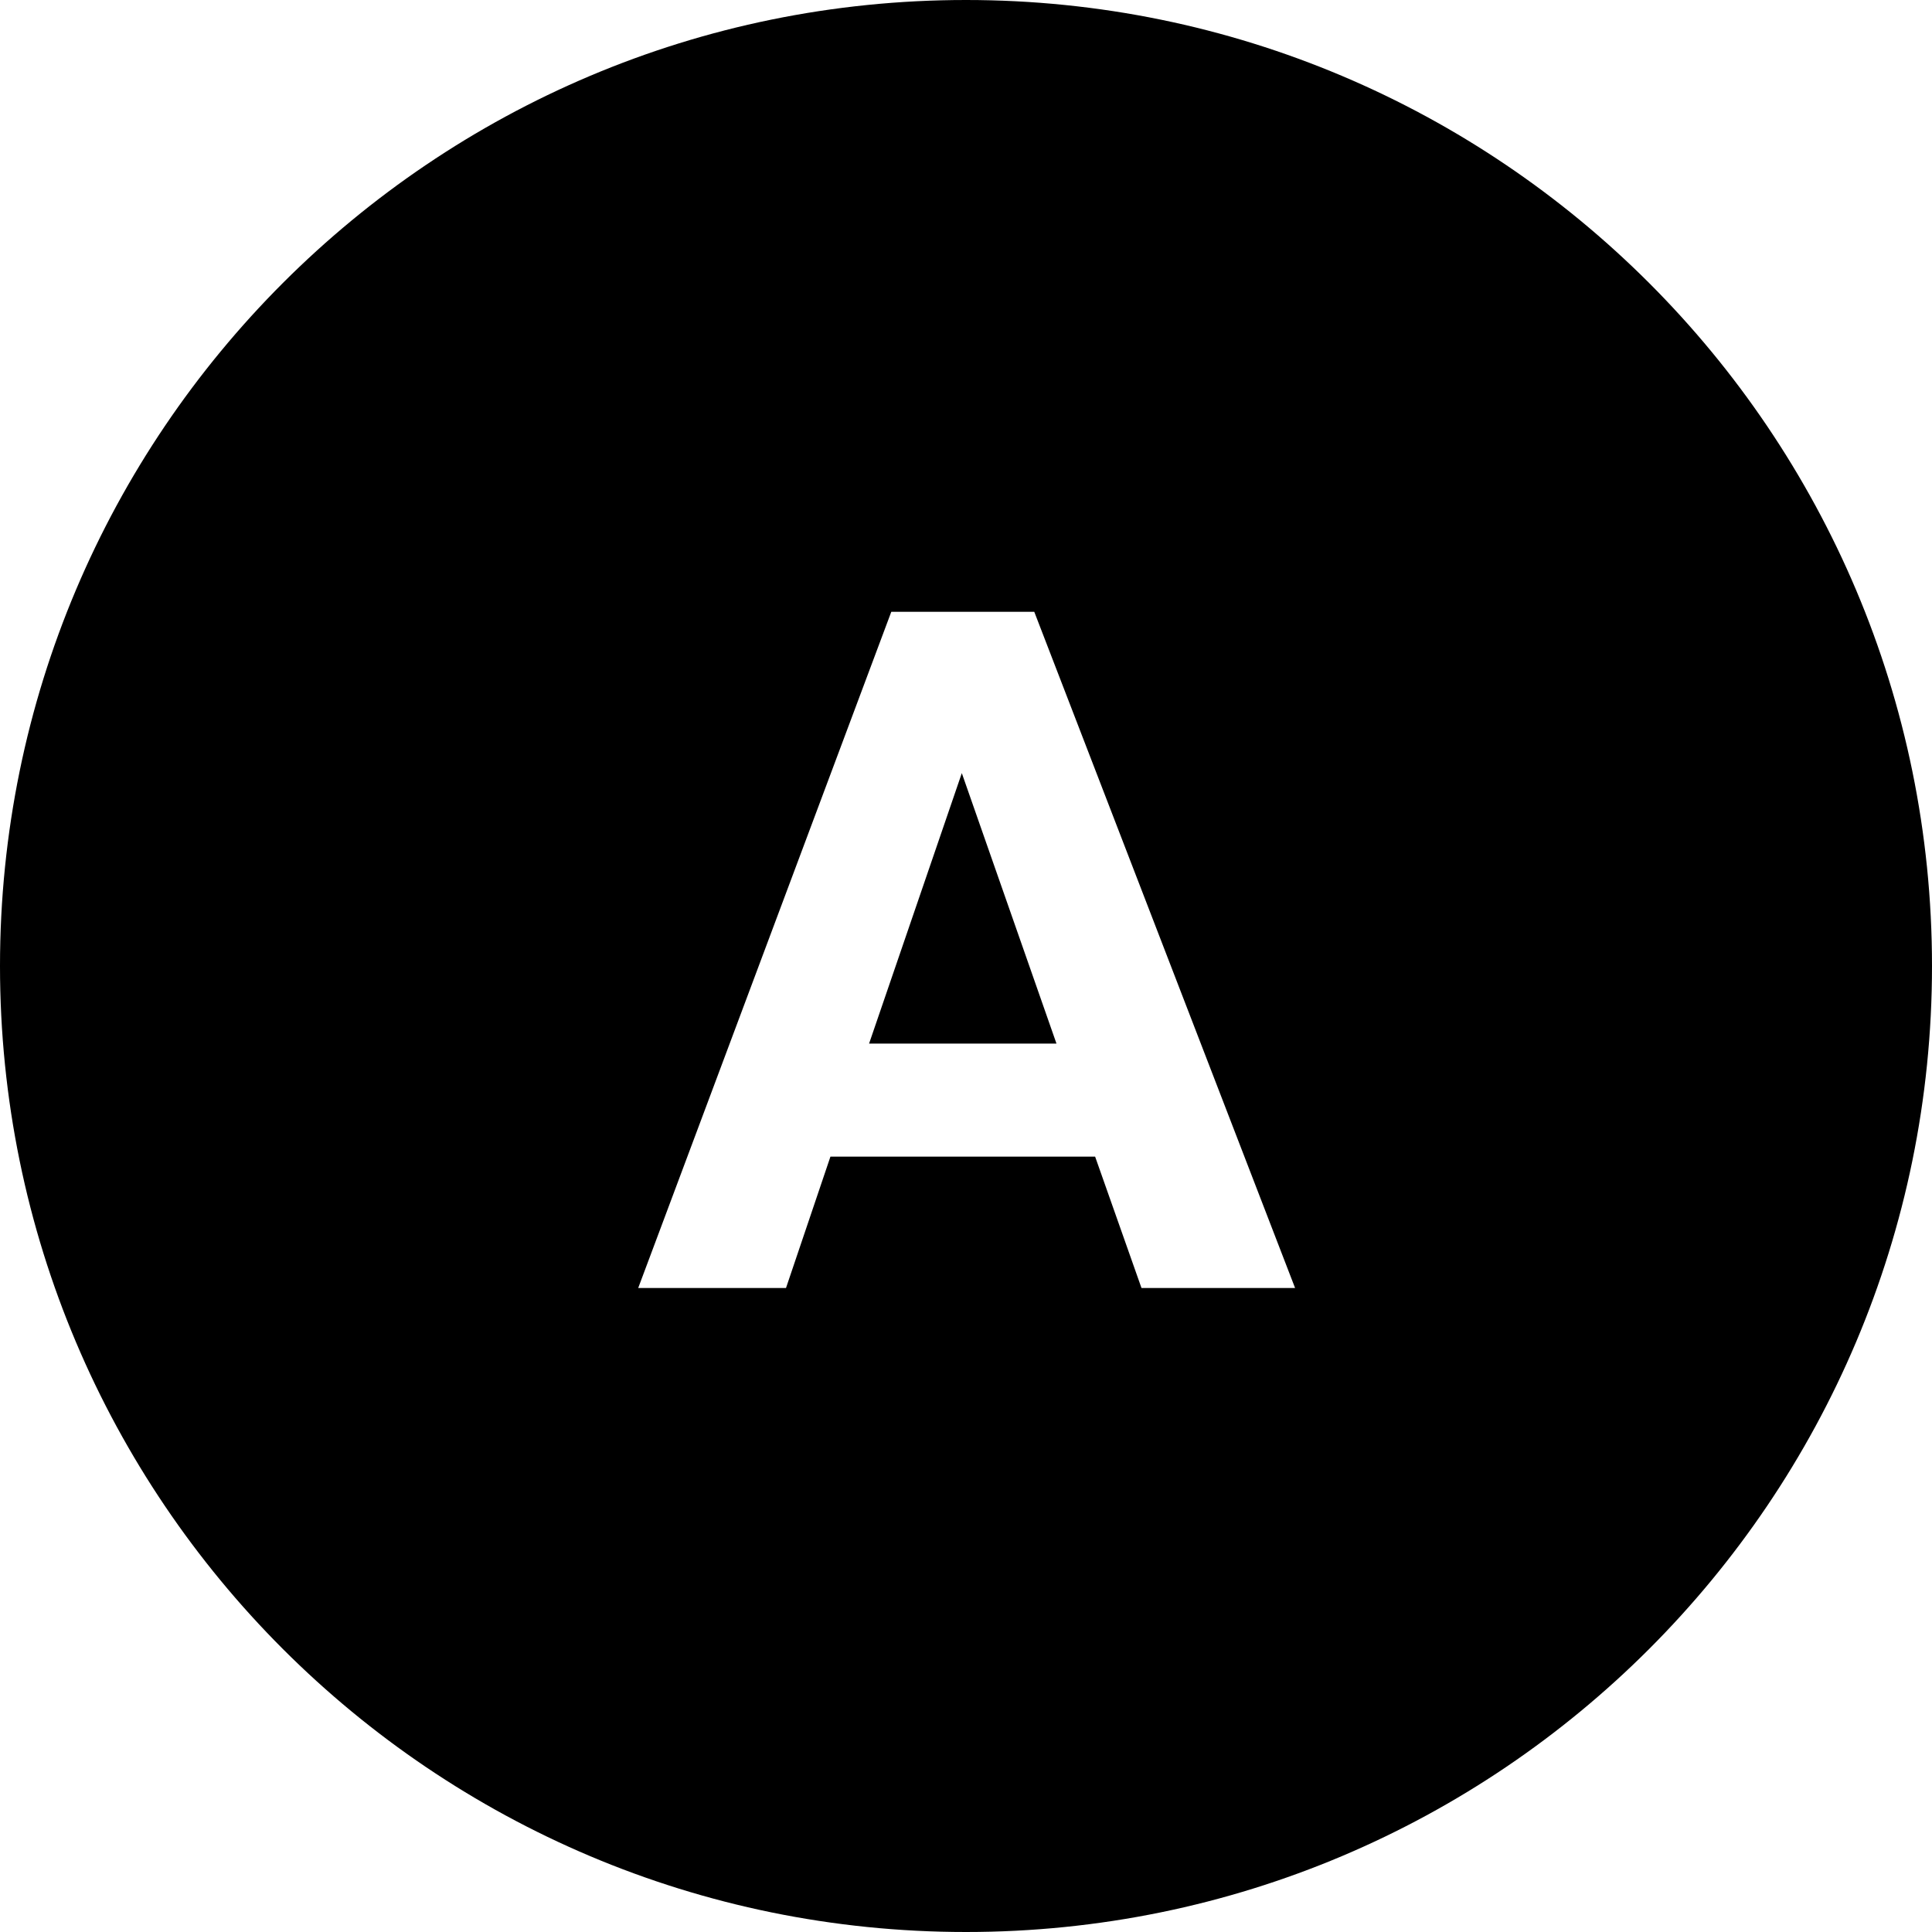 <?xml version="1.0"?>
<svg xmlns="http://www.w3.org/2000/svg" viewBox="0 0 36 36" fill="none">
  <path fill="currentColor" fill-rule="evenodd" clip-rule="evenodd" d="M18 36C27.941 36 36 27.941 36 18C36 8.059 27.941 0 18 0C8.059 0 0 8.059 0 18C0 27.941 8.059 36 18 36ZM21.27 24H24.132L19.272 11.4H16.608L11.892 24H14.646L15.474 21.552H20.406L21.27 24ZM16.194 19.446L17.922 14.406L19.686 19.446H16.194Z"/>
</svg>
